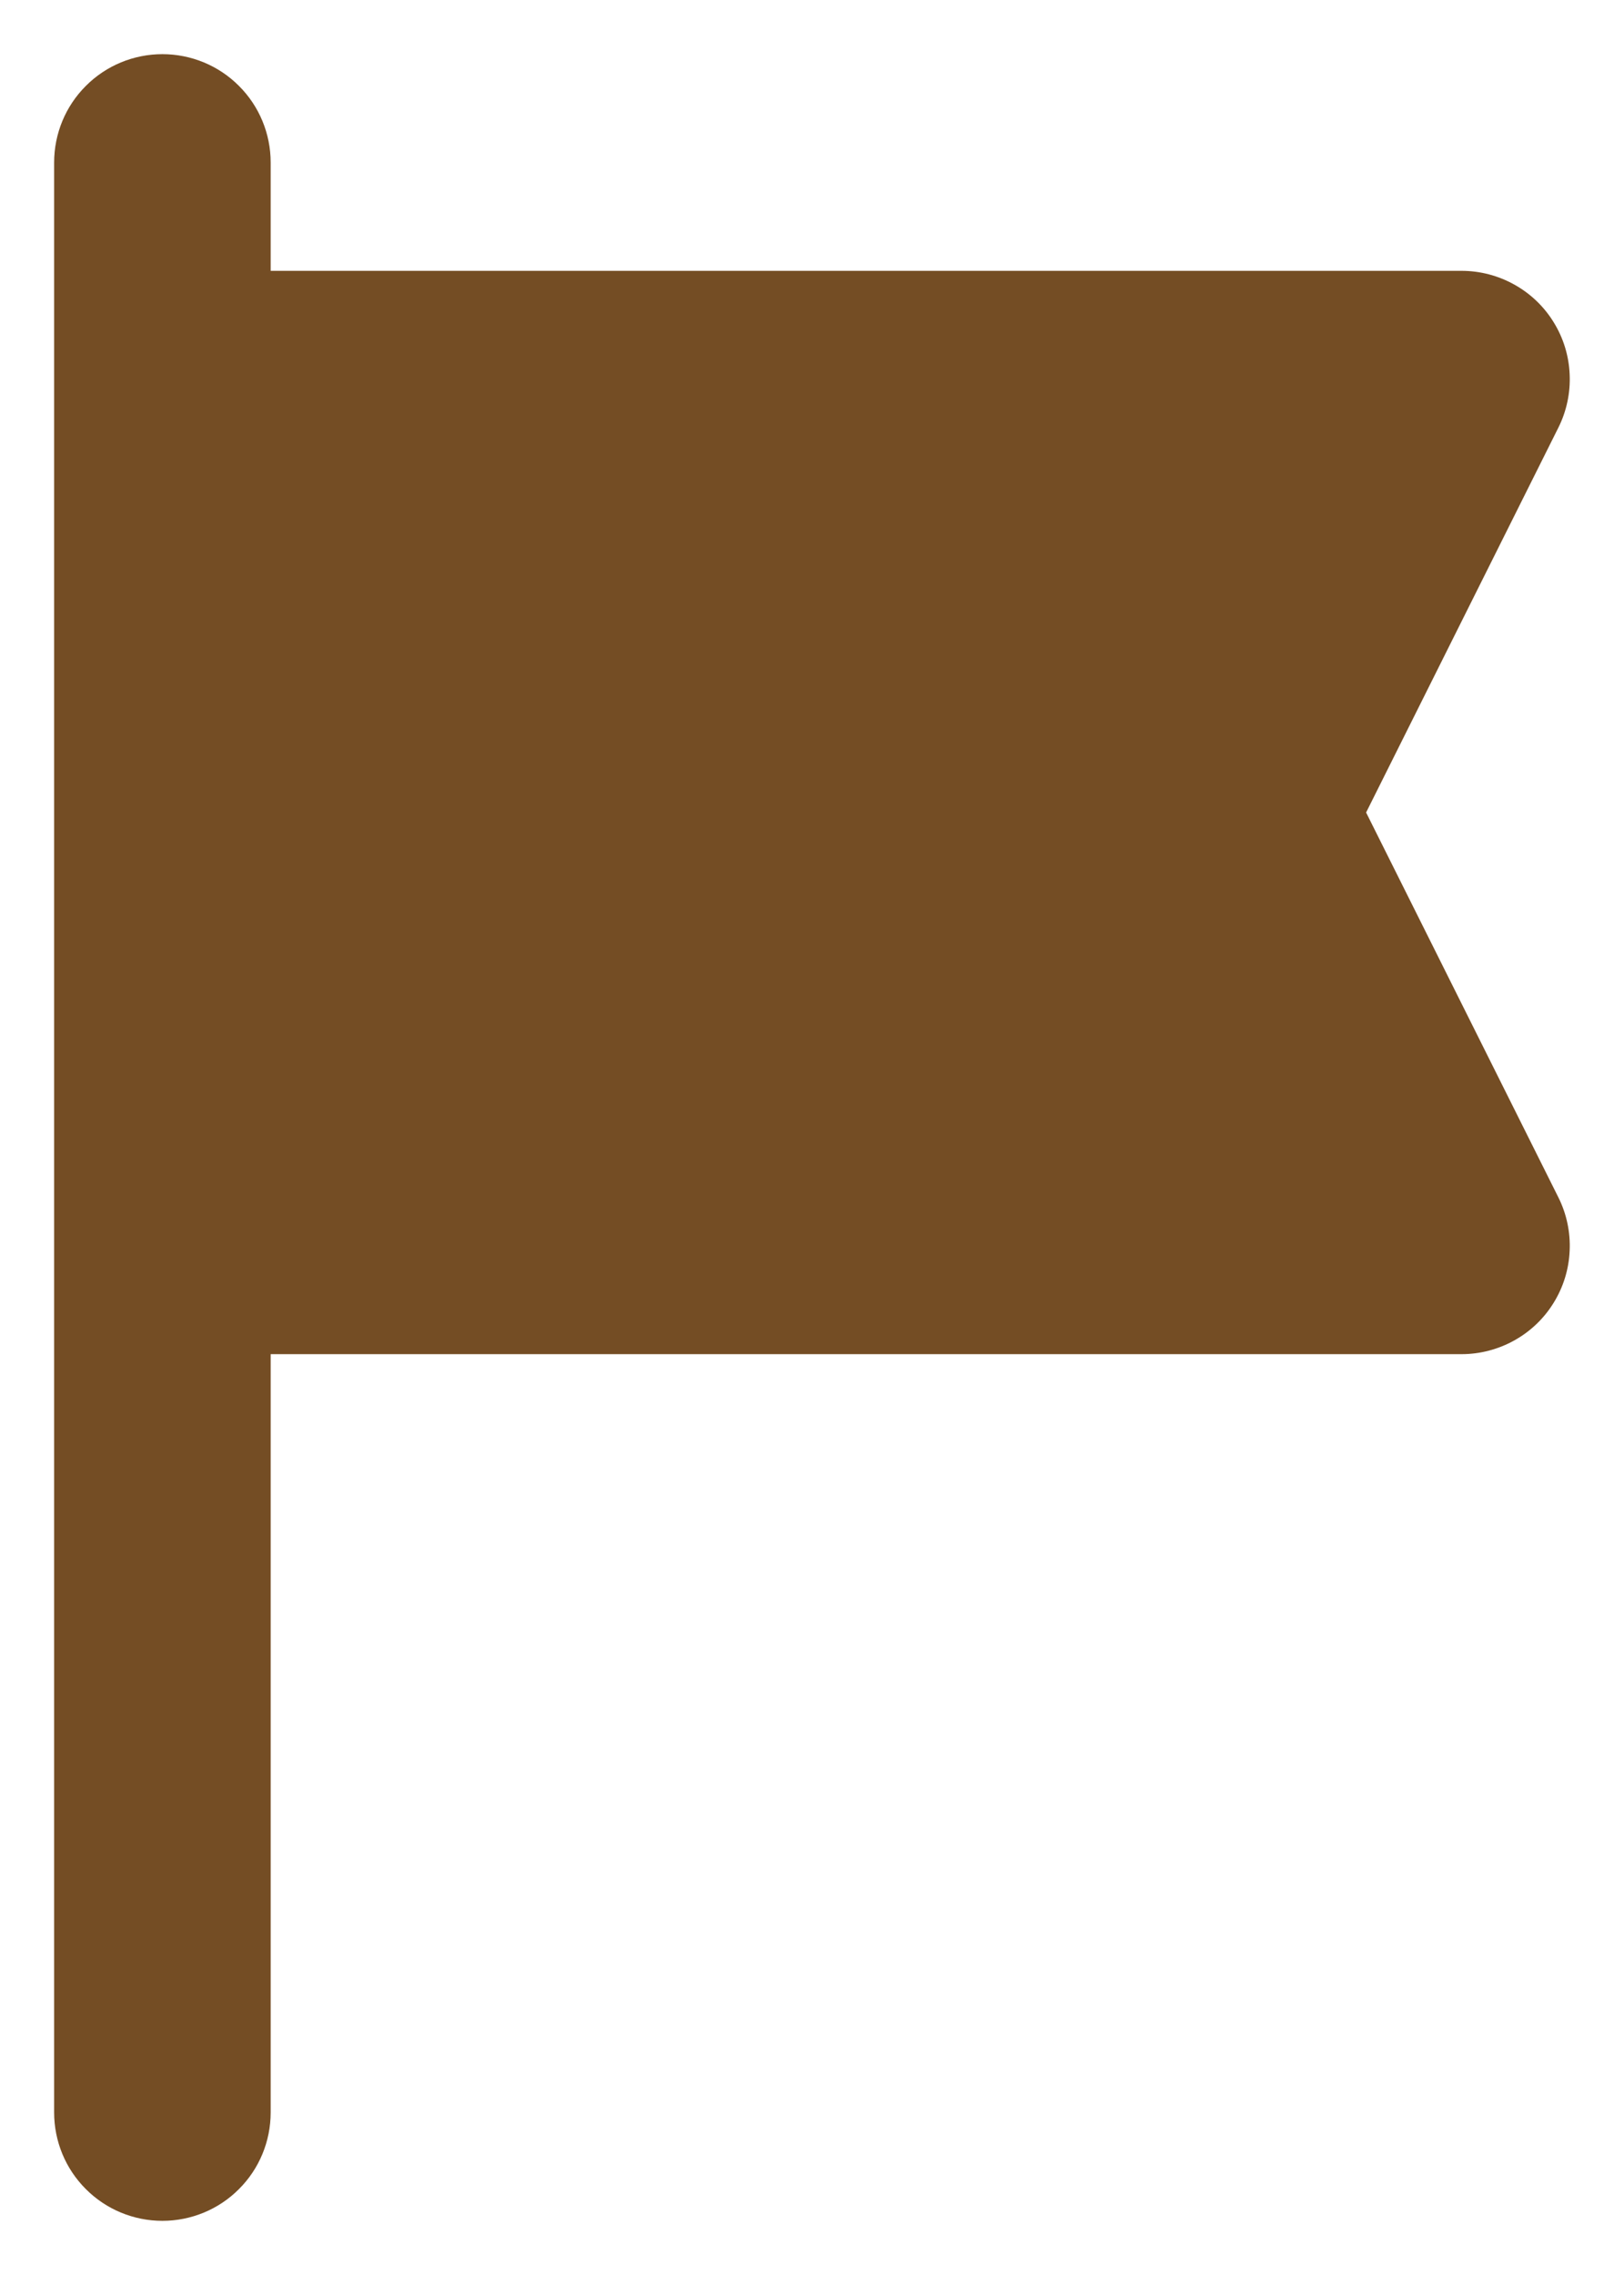 <svg width="15" height="21" viewBox="0 0 15 21" fill="none" xmlns="http://www.w3.org/2000/svg">
<path fill-rule="evenodd" clip-rule="evenodd" d="M13.5 12.5C13.67 12.5 13.838 12.456 13.987 12.373C14.136 12.29 14.261 12.171 14.35 12.026C14.44 11.881 14.491 11.715 14.498 11.545C14.506 11.375 14.47 11.205 14.394 11.053L12.618 7.5L14.394 3.947C14.47 3.795 14.506 3.625 14.498 3.455C14.491 3.285 14.44 3.119 14.35 2.974C14.261 2.829 14.136 2.71 13.987 2.627C13.838 2.544 13.67 2.5 13.5 2.5H2.5V1.5C2.5 1.235 2.395 0.98 2.207 0.793C2.02 0.605 1.765 0.5 1.5 0.5C1.235 0.5 0.98 0.605 0.793 0.793C0.605 0.98 0.5 1.235 0.5 1.5V19.5C0.5 19.765 0.605 20.02 0.793 20.207C0.98 20.395 1.235 20.5 1.5 20.5C1.765 20.5 2.02 20.395 2.207 20.207C2.395 20.02 2.5 19.765 2.5 19.5V12.5H13.5Z" fill="#744D24"/>
</svg>
